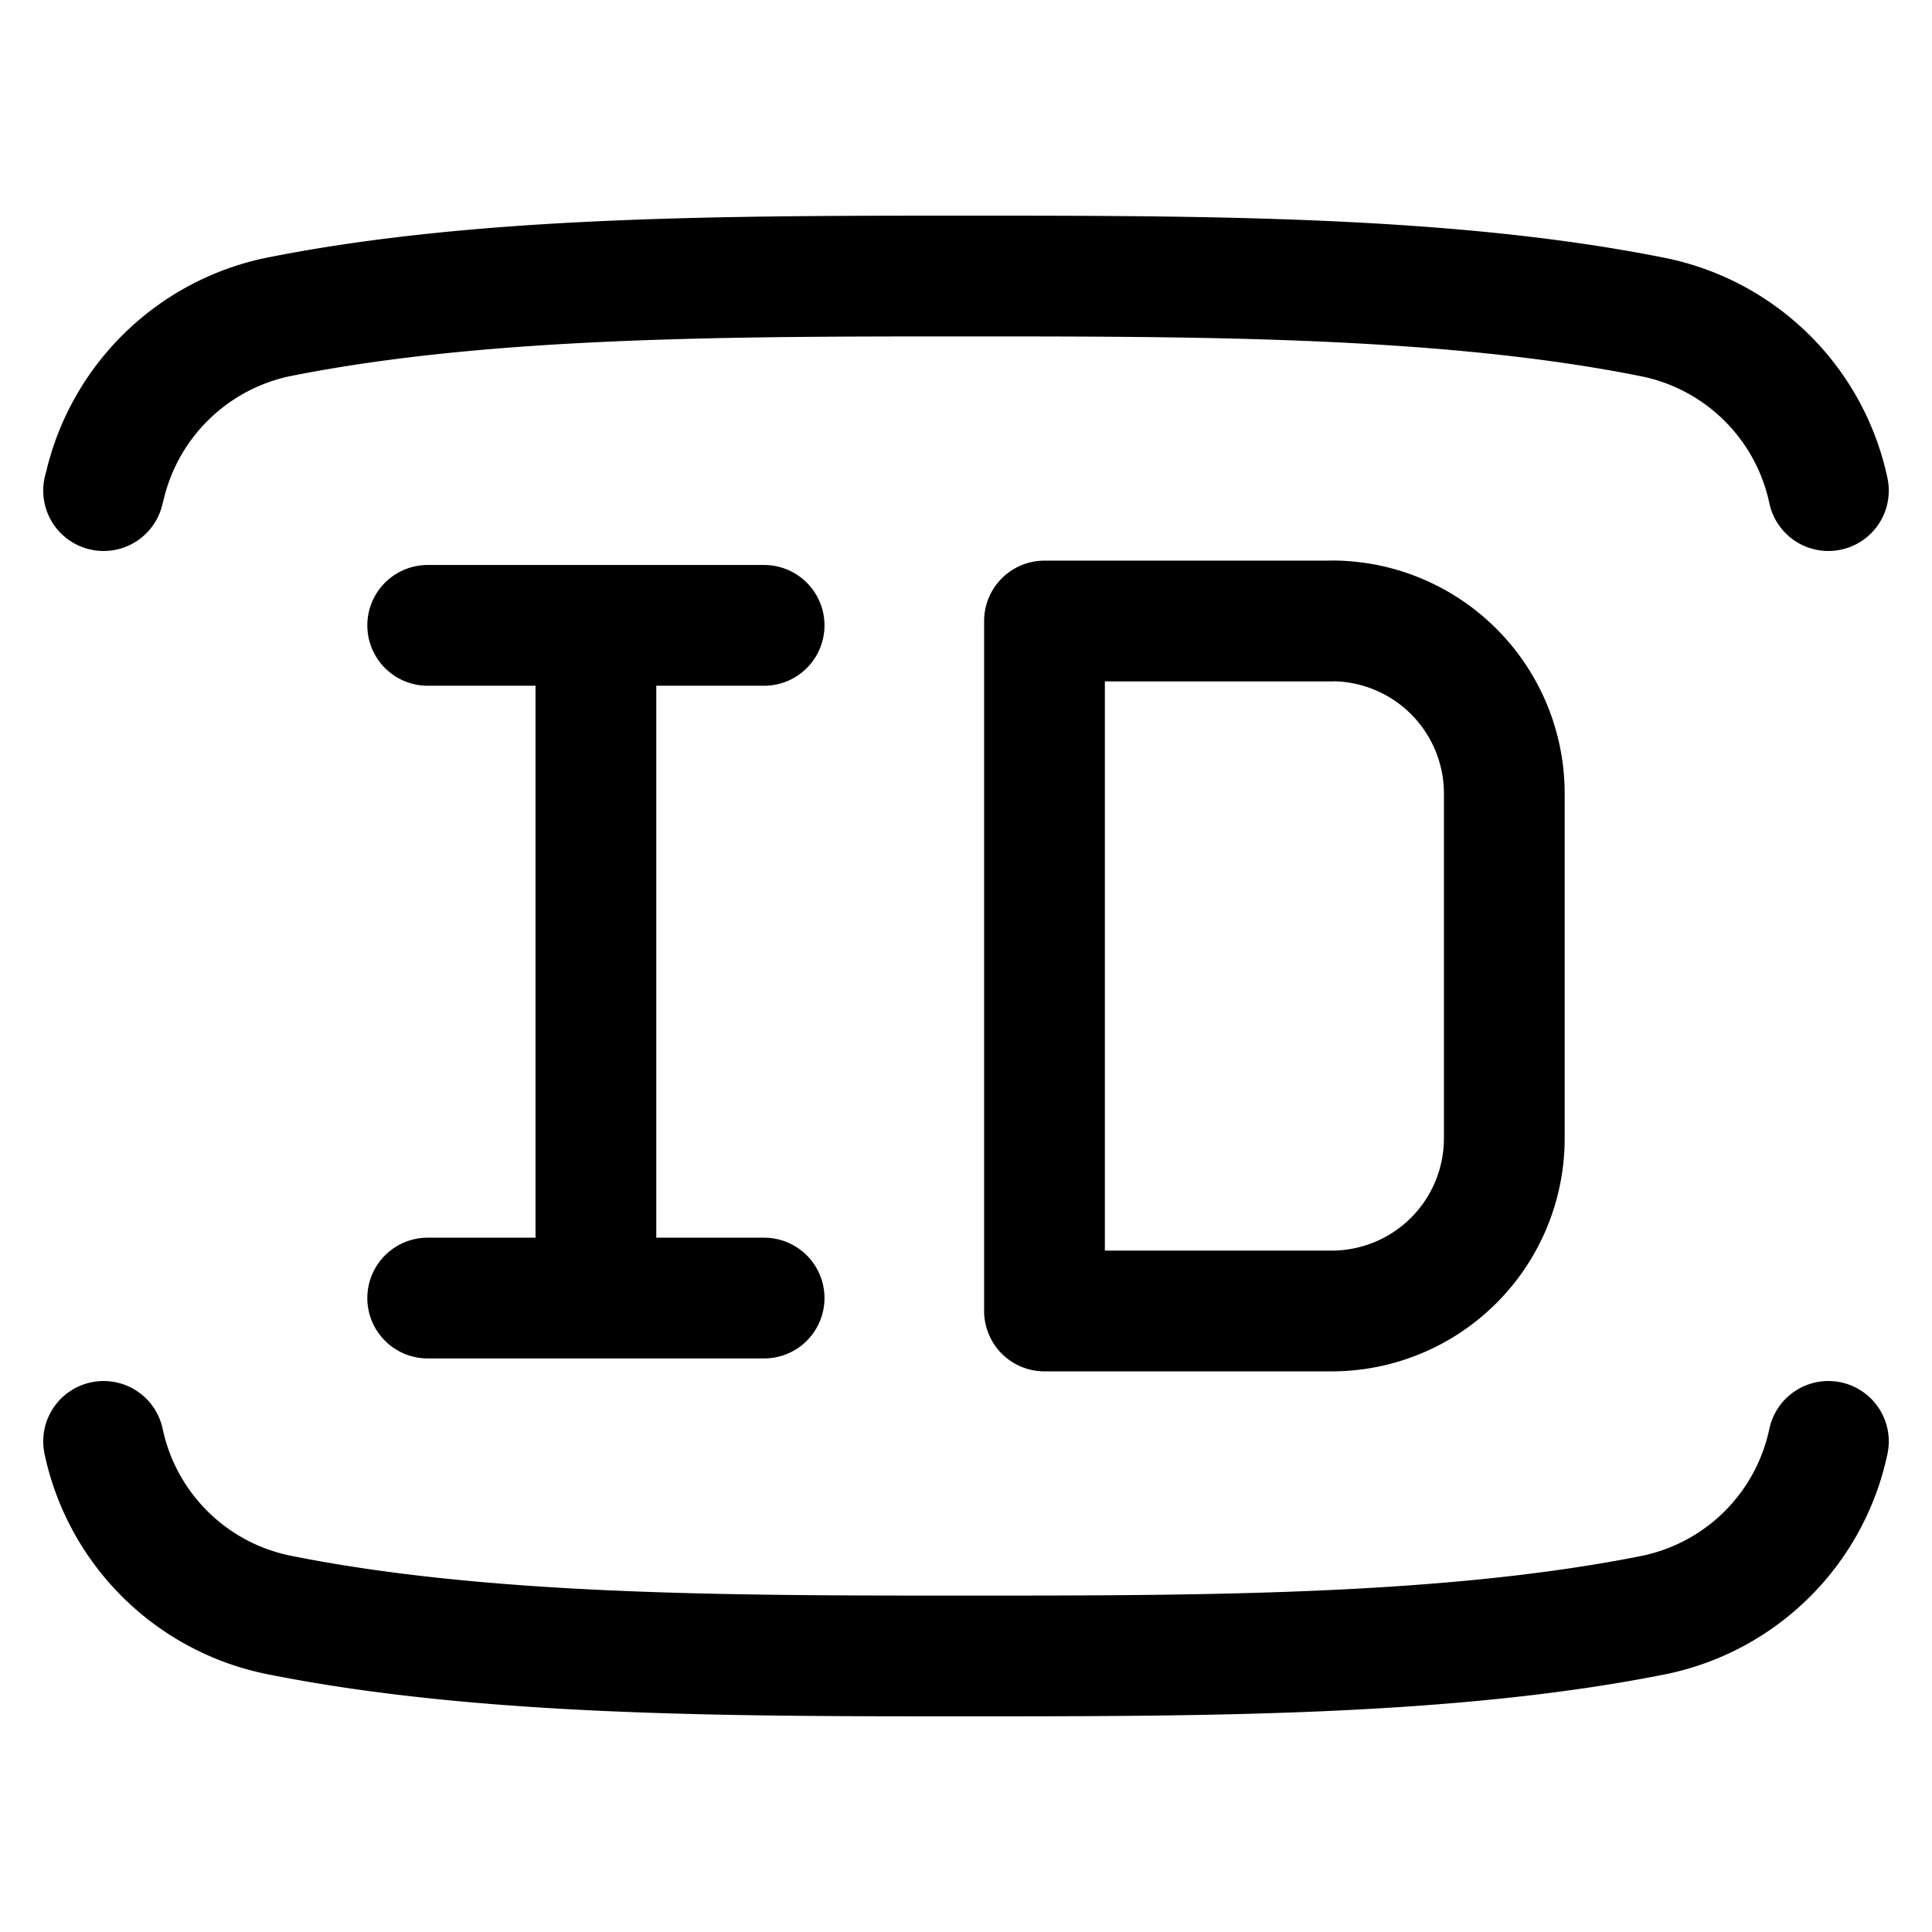 <svg fill="none" xmlns="http://www.w3.org/2000/svg" viewBox="0 0 16 16"><path d="M.858 4.063l.012-.046a1.864 1.864 0 011.424-1.39C3.99 2.286 6.04 2.286 8 2.286c1.959 0 4.01 0 5.705.343a1.86 1.86 0 011.437 1.434m0 7.874a1.86 1.86 0 01-1.436 1.436c-1.697.341-3.748.341-5.706.341-1.959 0-4.01 0-5.706-.343a1.86 1.86 0 01-1.436-1.434M3.542 5.179h2.786M6.328 10.75H3.542M4.935 5.179v5.571M11.03 5.143H8.65v5.714h2.38a1.43 1.43 0 001.428-1.428V6.57a1.43 1.43 0 00-1.428-1.428z" stroke="currentColor" stroke-linecap="round" stroke-linejoin="round"/></svg>